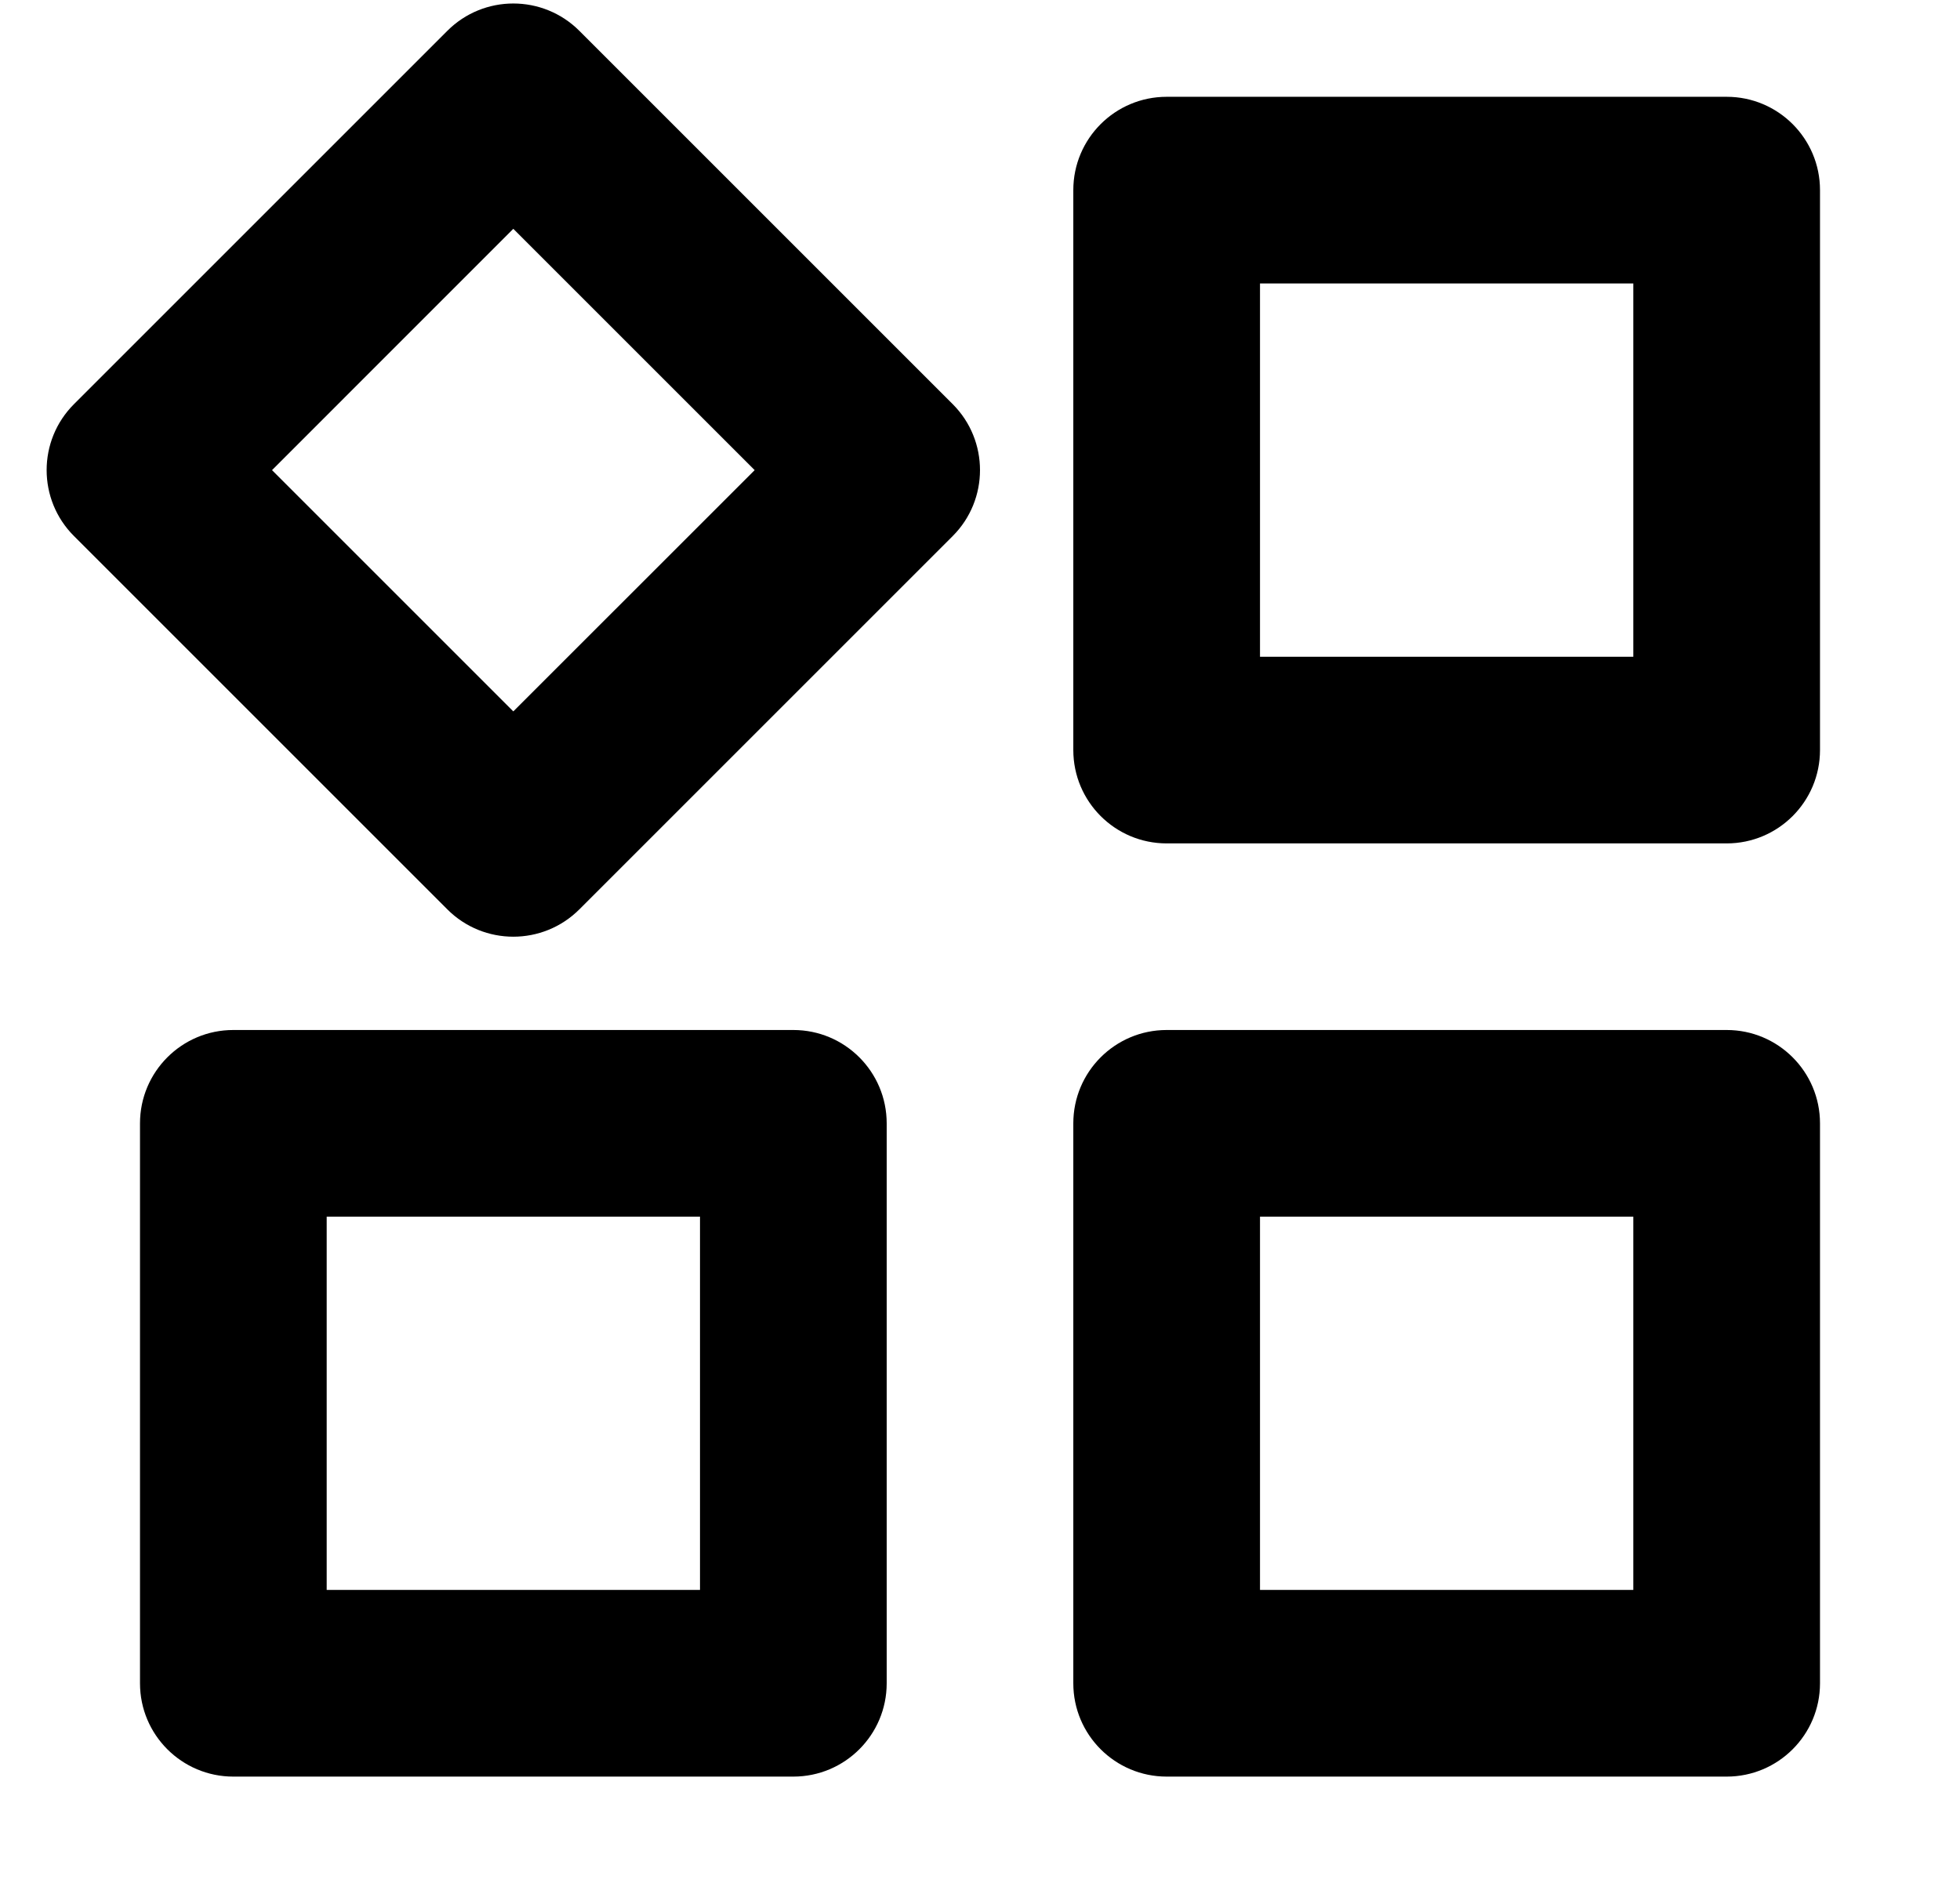 <svg width="28" height="27" viewBox="0 0 28 27" fill="none" xmlns="http://www.w3.org/2000/svg">
<g clip-path="url(#clip0_14196_119)">
<path fill-rule="evenodd" clip-rule="evenodd" d="M8.276 12.993L13.61 7.659C14.13 7.139 14.13 6.294 13.61 5.774L8.276 0.44C7.755 -0.08 6.911 -0.08 6.391 0.44L1.057 5.774C0.536 6.294 0.536 7.139 1.057 7.659L6.391 12.993C6.911 13.513 7.755 13.513 8.276 12.993ZM7.333 10.164L3.886 6.717L7.333 3.269L10.781 6.717L7.333 10.164Z" fill="black"/>
<path fill-rule="evenodd" clip-rule="evenodd" d="M24.667 1.383C25.403 1.383 26 1.98 26 2.716V10.716C26 11.453 25.403 12.05 24.667 12.05H16.667C15.93 12.05 15.333 11.453 15.333 10.716V2.716C15.333 1.98 15.93 1.383 16.667 1.383H24.667ZM23.333 9.383V4.05H18V9.383H23.333Z" fill="black"/>
<path fill-rule="evenodd" clip-rule="evenodd" d="M24.667 14.716C25.403 14.716 26 15.313 26 16.05V24.05C26 24.786 25.403 25.383 24.667 25.383H16.667C15.93 25.383 15.333 24.786 15.333 24.05V16.05C15.333 15.313 15.93 14.716 16.667 14.716H24.667ZM23.333 22.716V17.383H18V22.716H23.333Z" fill="black"/>
<path fill-rule="evenodd" clip-rule="evenodd" d="M11.333 14.716C12.07 14.716 12.667 15.313 12.667 16.05V24.05C12.667 24.786 12.07 25.383 11.333 25.383H3.333C2.597 25.383 2 24.786 2 24.05V16.05C2 15.313 2.597 14.716 3.333 14.716H11.333ZM10 22.716V17.383H4.667V22.716H10Z" fill="black"/>
</g>
<defs>
<clipPath id="clip0_14196_119">
<rect width="26.667" height="26.667" fill="white" transform="matrix(-1 0 0 1 27.333 0.05)"/>
</clipPath>
</defs>
</svg>
